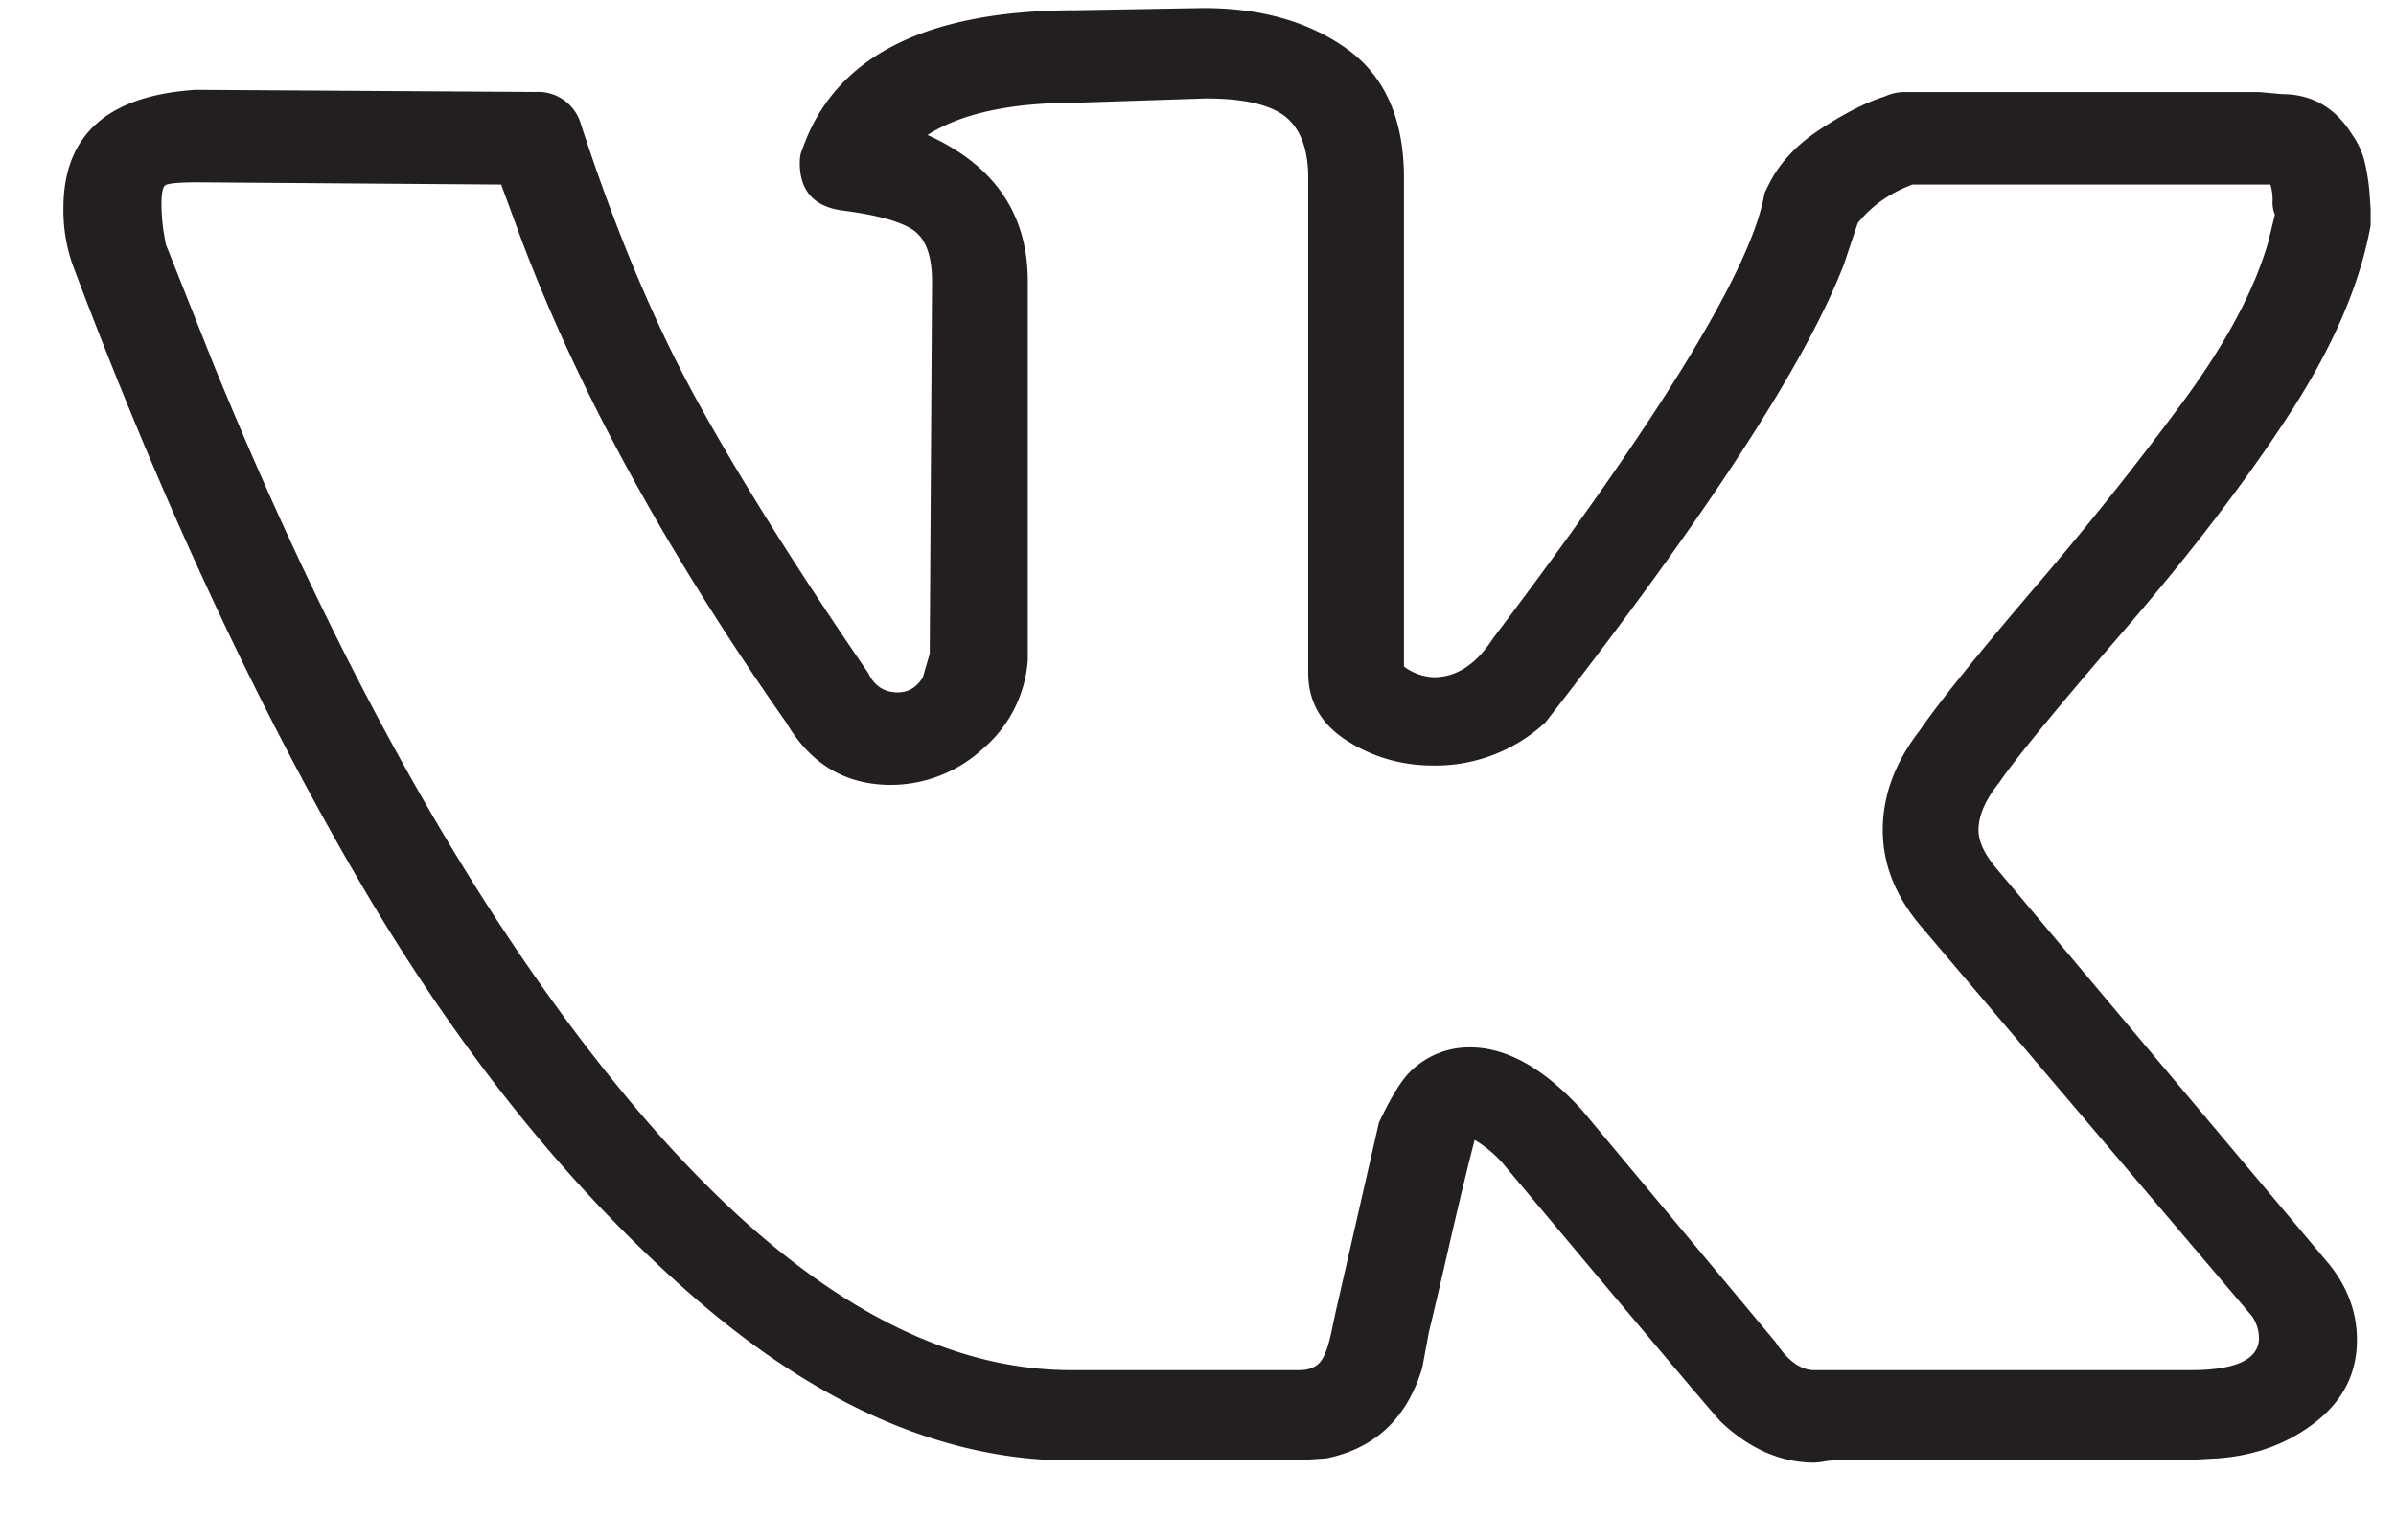 <svg width="28" height="18" viewBox="0 0 28 18" fill="none" xmlns="http://www.w3.org/2000/svg"><path d="M.741 2.433c0-.855.515-1.316 1.545-1.383l3.97.025a.52.52 0 0 1 .533.377c.409 1.258.866 2.343 1.372 3.257.506.914 1.168 1.966 1.985 3.156.071.151.186.227.346.227.125 0 .222-.06.293-.177l.08-.276.027-4.35c0-.303-.075-.504-.226-.604-.151-.1-.431-.176-.84-.227-.32-.05-.48-.234-.48-.553 0-.067.01-.117.027-.15C9.746.664 10.813.12 12.571.12l1.492-.026c.675 0 1.234.16 1.678.478.444.319.666.822.666 1.51V7.79a.63.63 0 0 0 .347.125c.266 0 .497-.15.692-.452 1.954-2.582 3.011-4.309 3.17-5.18 0-.017.019-.06.054-.126.124-.252.329-.47.613-.654.284-.185.533-.31.746-.377a.555.555 0 0 1 .24-.05h4.13l.266.024c.355 0 .63.16.826.478.07.1.12.21.146.327.027.117.045.235.054.352.009.118.013.185.013.201v.176c-.124.688-.44 1.421-.946 2.2-.506.78-1.15 1.623-1.931 2.528-.782.906-1.27 1.5-1.466 1.786-.16.2-.24.385-.24.553 0 .134.071.285.213.453l3.89 4.627c.213.268.32.561.32.88 0 .386-.16.704-.48.956-.32.251-.701.394-1.145.427l-.453.025h-4.05a.861.861 0 0 0-.106.013.864.864 0 0 1-.107.012c-.39 0-.755-.159-1.092-.477-.125-.134-.96-1.124-2.505-2.968a1.385 1.385 0 0 0-.373-.327c-.07.269-.164.654-.28 1.157-.115.503-.2.864-.253 1.082l-.08.427c-.177.587-.55.939-1.119 1.056l-.373.025h-2.61c-1.475 0-2.945-.637-4.41-1.91-1.466-1.275-2.784-2.922-3.957-4.943C2.98 8.197 1.887 5.845.874 3.163a1.916 1.916 0 0 1-.133-.73Zm16.013 6.514c-.373 0-.71-.097-1.013-.29-.302-.192-.453-.457-.453-.792V2.081c0-.335-.089-.574-.266-.717-.178-.142-.489-.213-.933-.213l-1.518.05c-.764 0-1.341.126-1.732.377.781.352 1.172.922 1.172 1.71v4.426a1.5 1.5 0 0 1-.533 1.044 1.59 1.59 0 0 1-1.066.415c-.532 0-.94-.243-1.225-.73C7.8 6.466 6.77 4.589 6.097 2.81l-.24-.653-3.544-.026c-.231 0-.36.013-.386.038-.027.025-.04.097-.04.214 0 .15.017.31.053.478l.56 1.408c1.491 3.638 3.112 6.505 4.862 8.6 1.75 2.096 3.468 3.144 5.155 3.144h2.665c.106 0 .186-.03.24-.088.053-.059.097-.172.133-.34l.053-.25.506-2.214c.142-.302.267-.503.373-.603a.975.975 0 0 1 .693-.277c.426 0 .861.243 1.305.73l2.265 2.715c.142.218.293.327.453.327h4.396c.533 0 .8-.126.8-.377a.466.466 0 0 0-.08-.252l-3.864-4.551c-.302-.352-.453-.73-.453-1.132 0-.402.142-.788.427-1.157.23-.335.679-.893 1.345-1.672a37.716 37.716 0 0 0 1.745-2.188c.498-.679.826-1.295.986-1.848l.08-.327a.371.371 0 0 1-.027-.164.572.572 0 0 0-.026-.188h-4.183c-.267.1-.48.251-.64.452l-.16.478c-.444 1.157-1.607 2.942-3.49 5.357a1.892 1.892 0 0 1-1.305.503Z" fill="#231F20"/></svg>